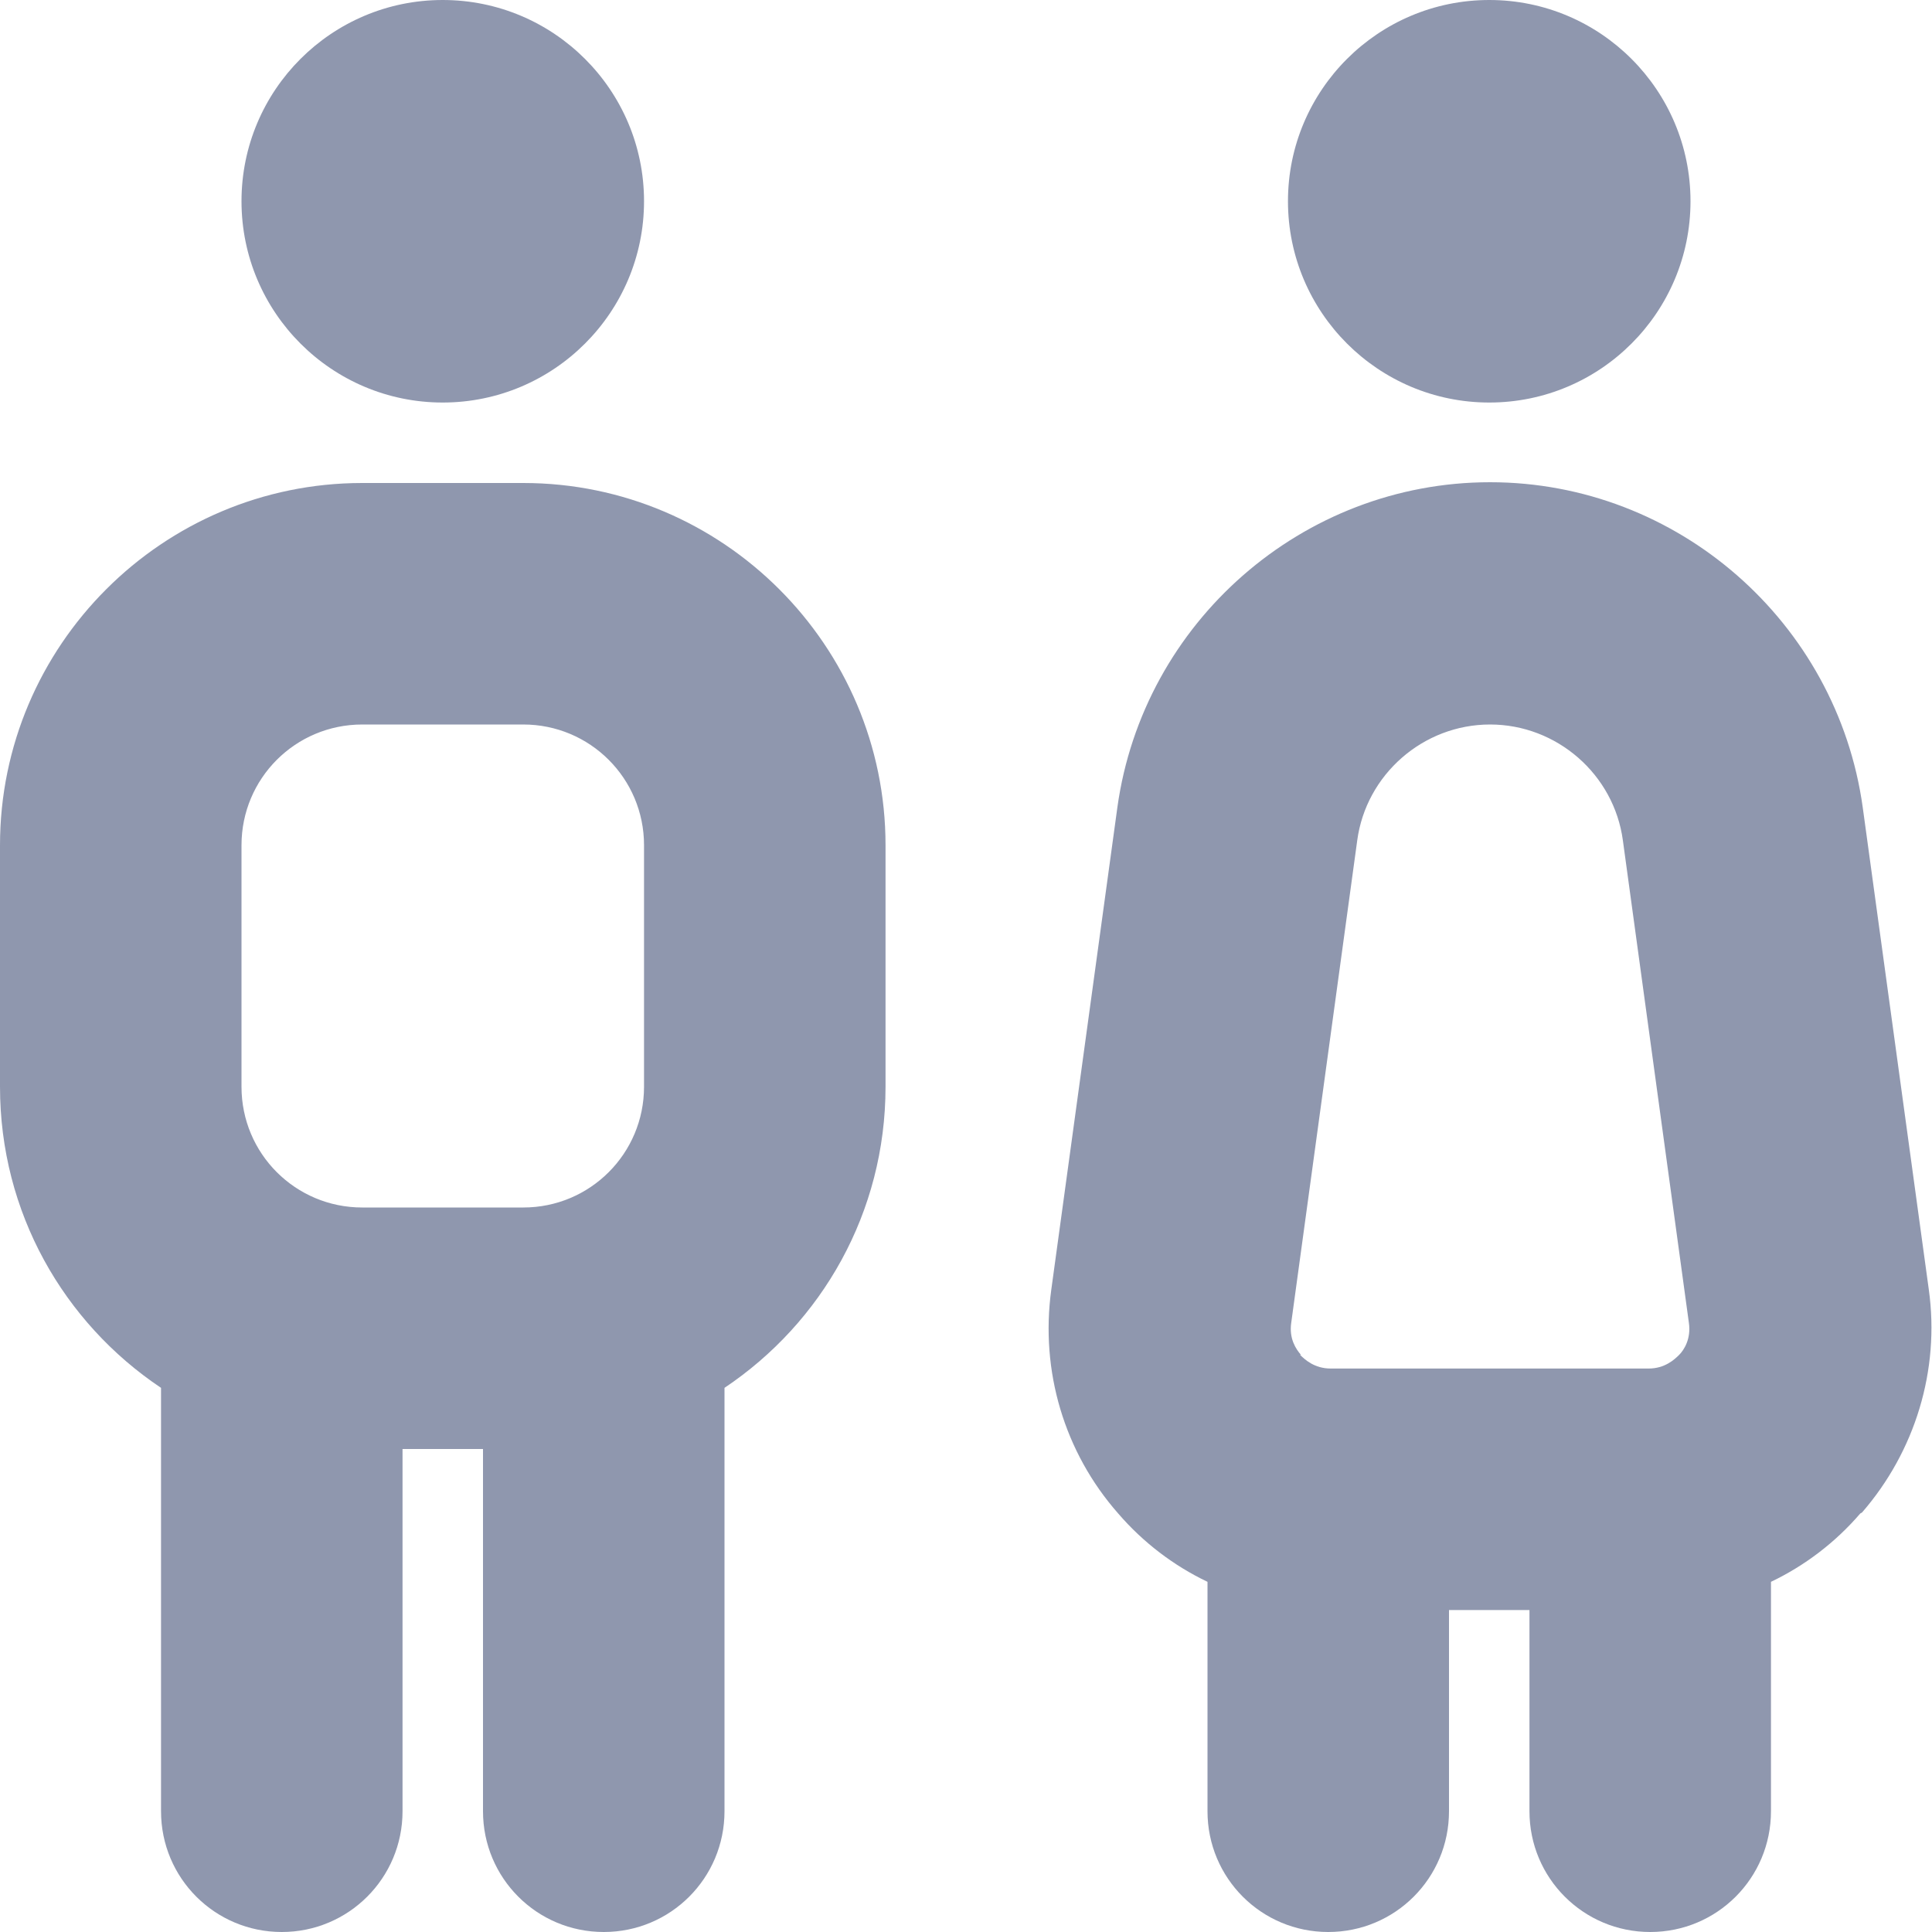<svg width="20" height="20" viewBox="0 0 20 20" fill="none" xmlns="http://www.w3.org/2000/svg">
<path d="M13.333 2.083C13.333 0.933 14.267 0 15.417 0C16.567 0 17.5 0.933 17.5 2.083C17.5 3.233 16.567 4.167 15.417 4.167C14.267 4.167 13.333 3.233 13.333 2.083ZM19.258 15.667C19 15.967 18.683 16.208 18.333 16.375V18.75C18.333 19.442 17.775 20 17.083 20C16.392 20 15.833 19.442 15.833 18.75V16.667H15V18.75C15 19.442 14.442 20 13.75 20C13.058 20 12.5 19.442 12.5 18.75V16.375C12.15 16.208 11.833 15.967 11.575 15.667C11.017 15.033 10.767 14.192 10.883 13.35L11.567 8.358C11.833 6.442 13.483 4.992 15.425 4.992C17.367 4.992 19.017 6.442 19.283 8.358L19.967 13.35C20.083 14.183 19.825 15.025 19.275 15.658L19.258 15.667ZM13.458 14.025C13.508 14.075 13.608 14.167 13.775 14.167H17.067C17.233 14.167 17.333 14.075 17.383 14.025C17.433 13.975 17.508 13.858 17.483 13.692L16.8 8.7C16.708 8.017 16.117 7.5 15.425 7.5C14.733 7.5 14.142 8.017 14.05 8.7L13.367 13.692C13.342 13.858 13.417 13.967 13.467 14.025H13.458ZM4.583 4.167C5.733 4.167 6.667 3.233 6.667 2.083C6.667 0.933 5.733 0 4.583 0C3.433 0 2.5 0.933 2.5 2.083C2.5 3.233 3.433 4.167 4.583 4.167ZM9.167 8.75V11.25C9.167 12.55 8.508 13.692 7.5 14.367V18.75C7.5 19.442 6.942 20 6.25 20C5.558 20 5 19.442 5 18.75V15H4.167V18.75C4.167 19.442 3.608 20 2.917 20C2.225 20 1.667 19.442 1.667 18.75V14.367C0.658 13.692 0 12.55 0 11.25V8.75C0 6.683 1.683 5 3.75 5H5.417C7.483 5 9.167 6.683 9.167 8.75ZM2.5 11.25C2.5 11.942 3.058 12.5 3.75 12.5H5.417C6.108 12.5 6.667 11.942 6.667 11.25V8.75C6.667 8.058 6.108 7.5 5.417 7.5H3.75C3.058 7.5 2.5 8.058 2.5 8.75V11.25Z" fill="#20315F" fill-opacity="0.5"/>
</svg>
